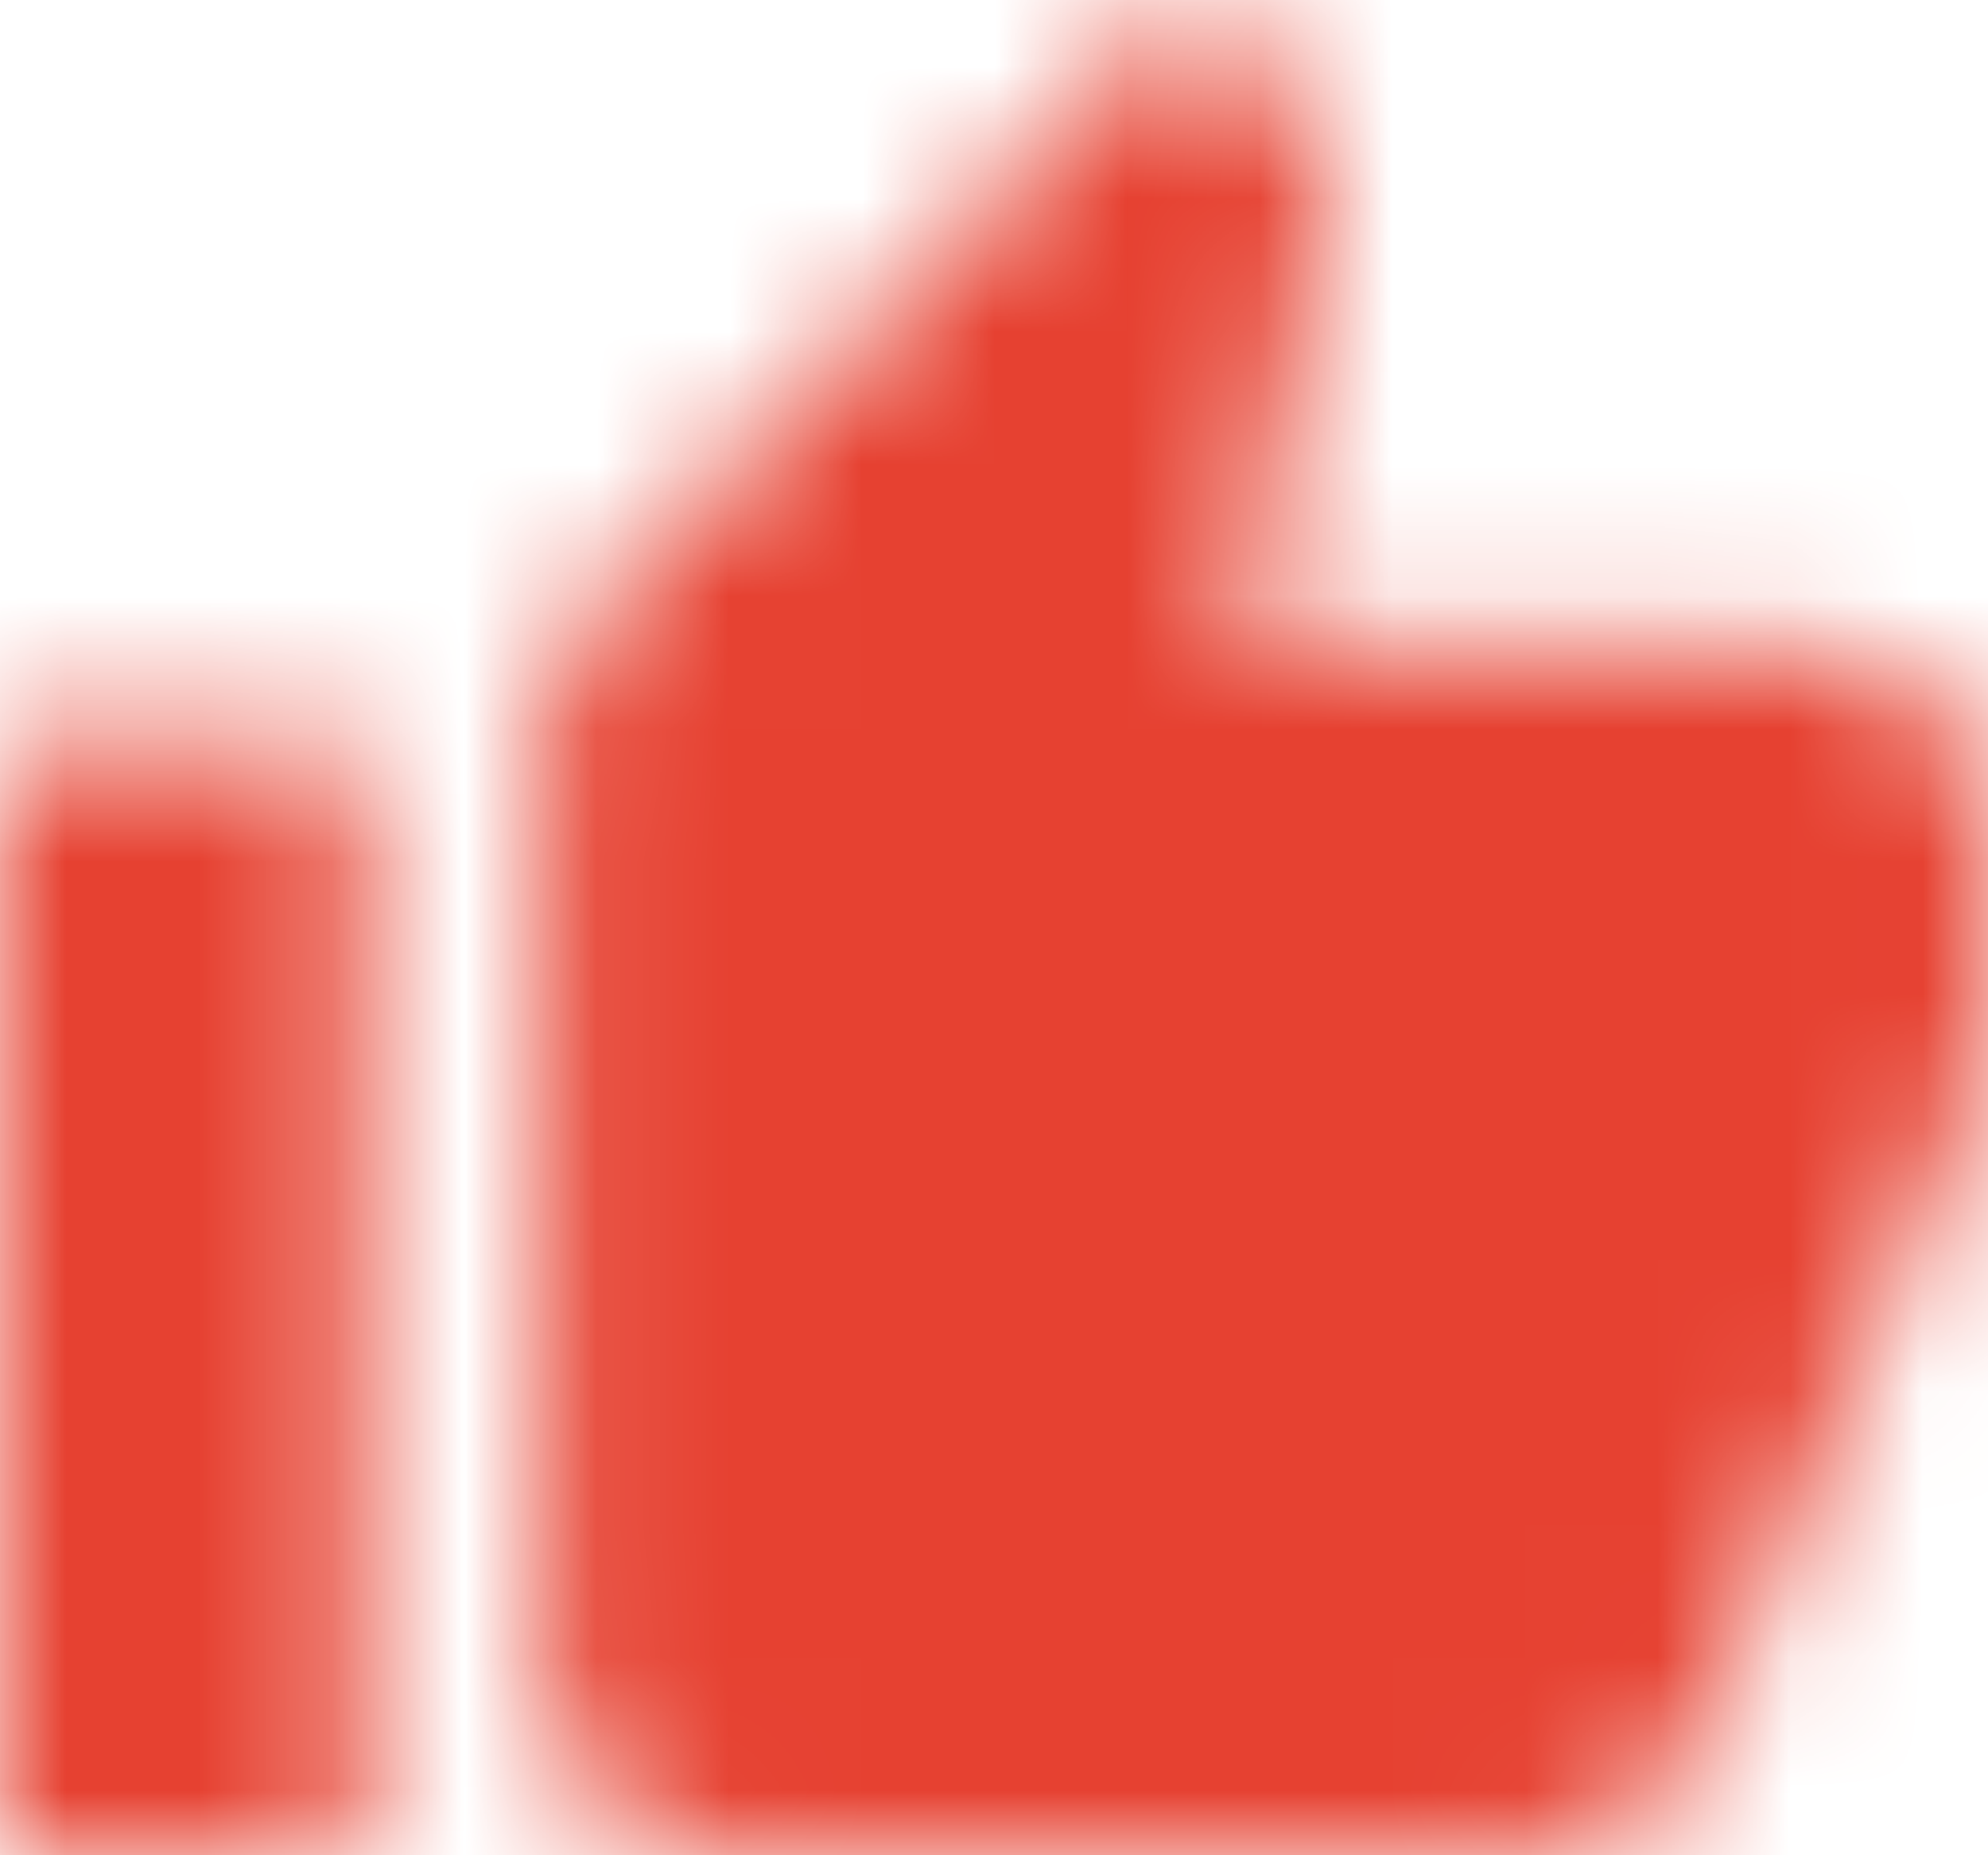 <?xml version="1.0" encoding="UTF-8"?>
<svg width="15px" height="14px" viewBox="0 0 15 14" version="1.1" xmlns="http://www.w3.org/2000/svg" xmlns:xlink="http://www.w3.org/1999/xlink">
    <!-- Generator: Sketch 46.2 (44496) - http://www.bohemiancoding.com/sketch -->
    <title>Icons / Vote</title>
    <desc>Created with Sketch.</desc>
    <defs>
        <path d="M0,14 L2.727,14 L2.727,5.6 L0,5.6 L0,14 Z M15,6.3 C15,5.53 14.386,4.9 13.636,4.9 L9.334,4.9 L9.982,1.701 L10.002,1.477 C10.002,1.19 9.886,0.924 9.702,0.735 L8.98,0 L4.493,4.613 C4.241,4.865 4.091,5.215 4.091,5.6 L4.091,12.6 C4.091,13.37 4.705,14 5.455,14 L11.591,14 C12.157,14 12.641,13.65 12.845,13.146 L14.905,8.211 C14.966,8.05 15,7.882 15,7.7 L15,6.363 L14.993,6.356 L15,6.3 Z" id="path-1"></path>
    </defs>
    <g id="Symbols" stroke="none" stroke-width="1" fill="none" fill-rule="evenodd">
        <g id="Vote" transform="translate(-15, -14)">
            <g id="Icon-/-Vote">
                <g transform="translate(10, 10)">
                    <g id="Icons-/-Vote" transform="translate(5, 4)">
                        <mask id="mask-2" fill="white">
                            <use xlink:href="#path-1"></use>
                        </mask>
                        <g id="Shape" fill-rule="nonzero"></g>
                        <g id="Colour-/-Red" mask="url(#mask-2)" fill="#E64131">
                            <g transform="translate(-0.682, -0.7)" id="Shape">
                                <polygon points="0 0 16 0 16 17 0 17"></polygon>
                            </g>
                        </g>
                    </g>
                </g>
            </g>
        </g>
    </g>
</svg>